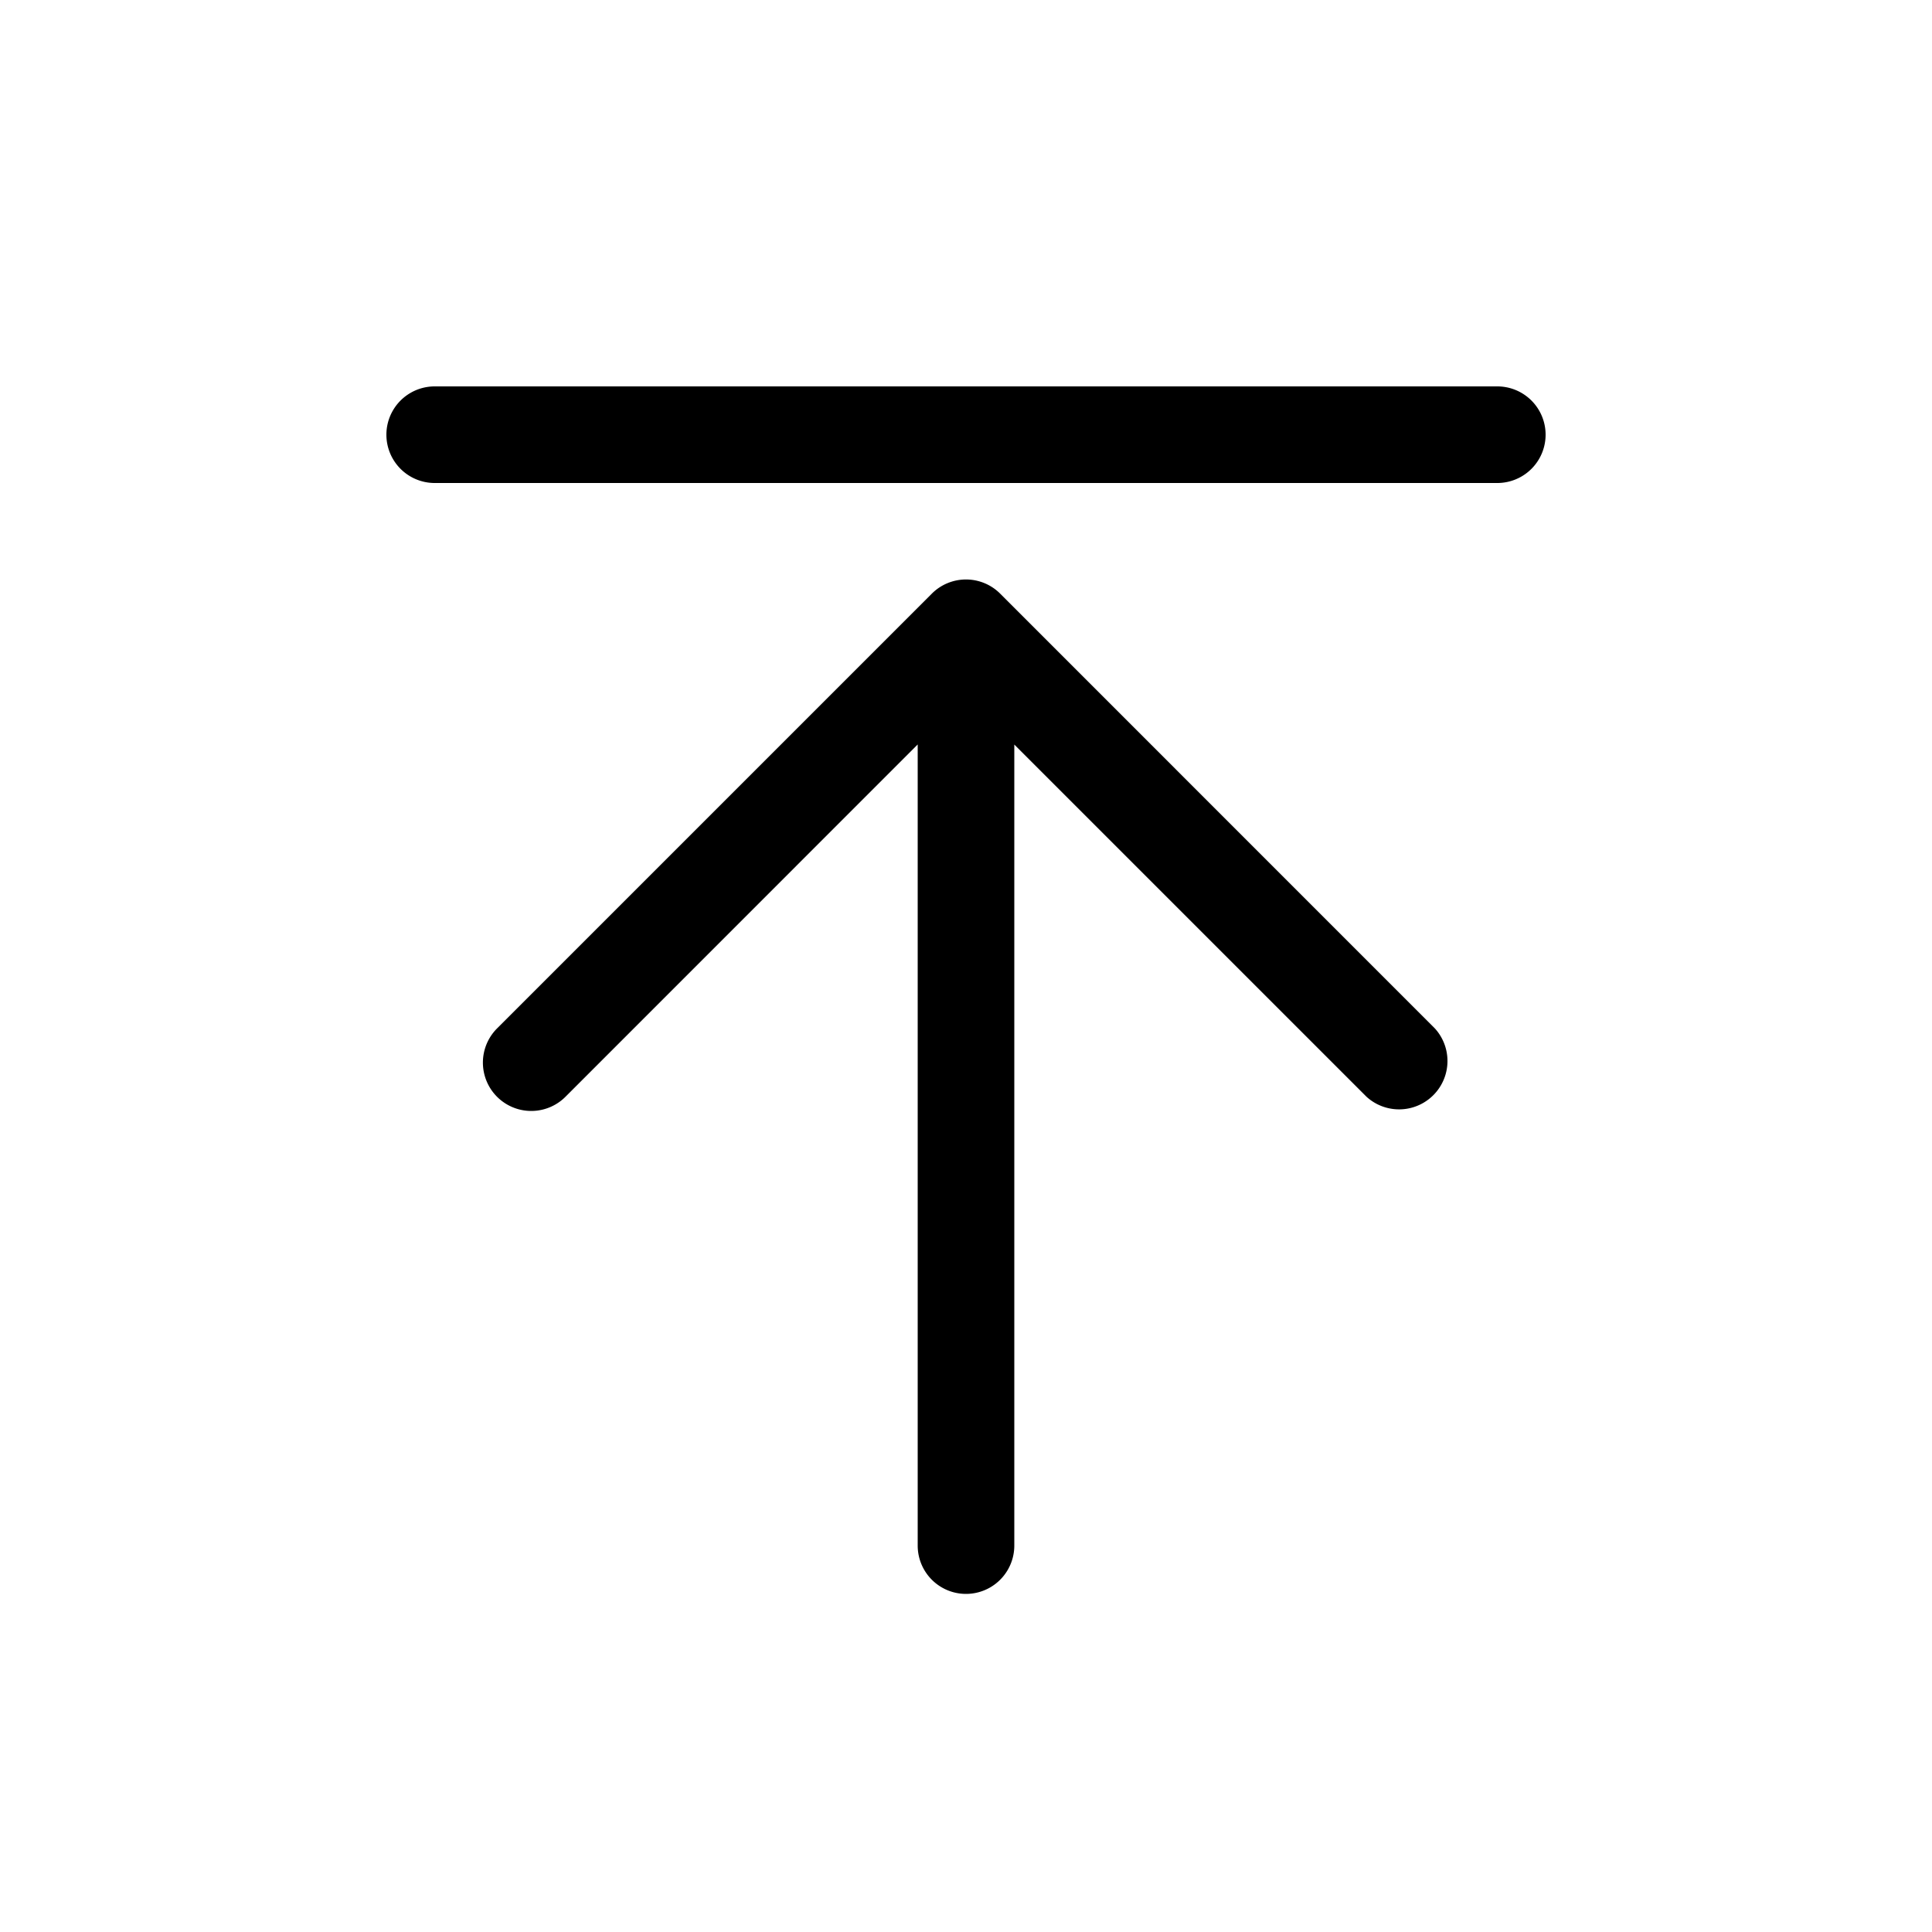 <svg xmlns="http://www.w3.org/2000/svg" viewBox="0 0 24 24" width="24" height="24"><path d="M17.825 12.776a.601.601 0 0 1-.85.848L12.6 9.249V19.2a.6.6 0 1 1-1.2 0V9.248l-4.376 4.377a.6.6 0 1 1-.849-.85l5.4-5.4a.6.6 0 0 1 .85 0zM18.6 4.8H5.4a.6.6 0 0 0 0 1.2h13.2a.6.6 0 0 0 0-1.2"/></svg>